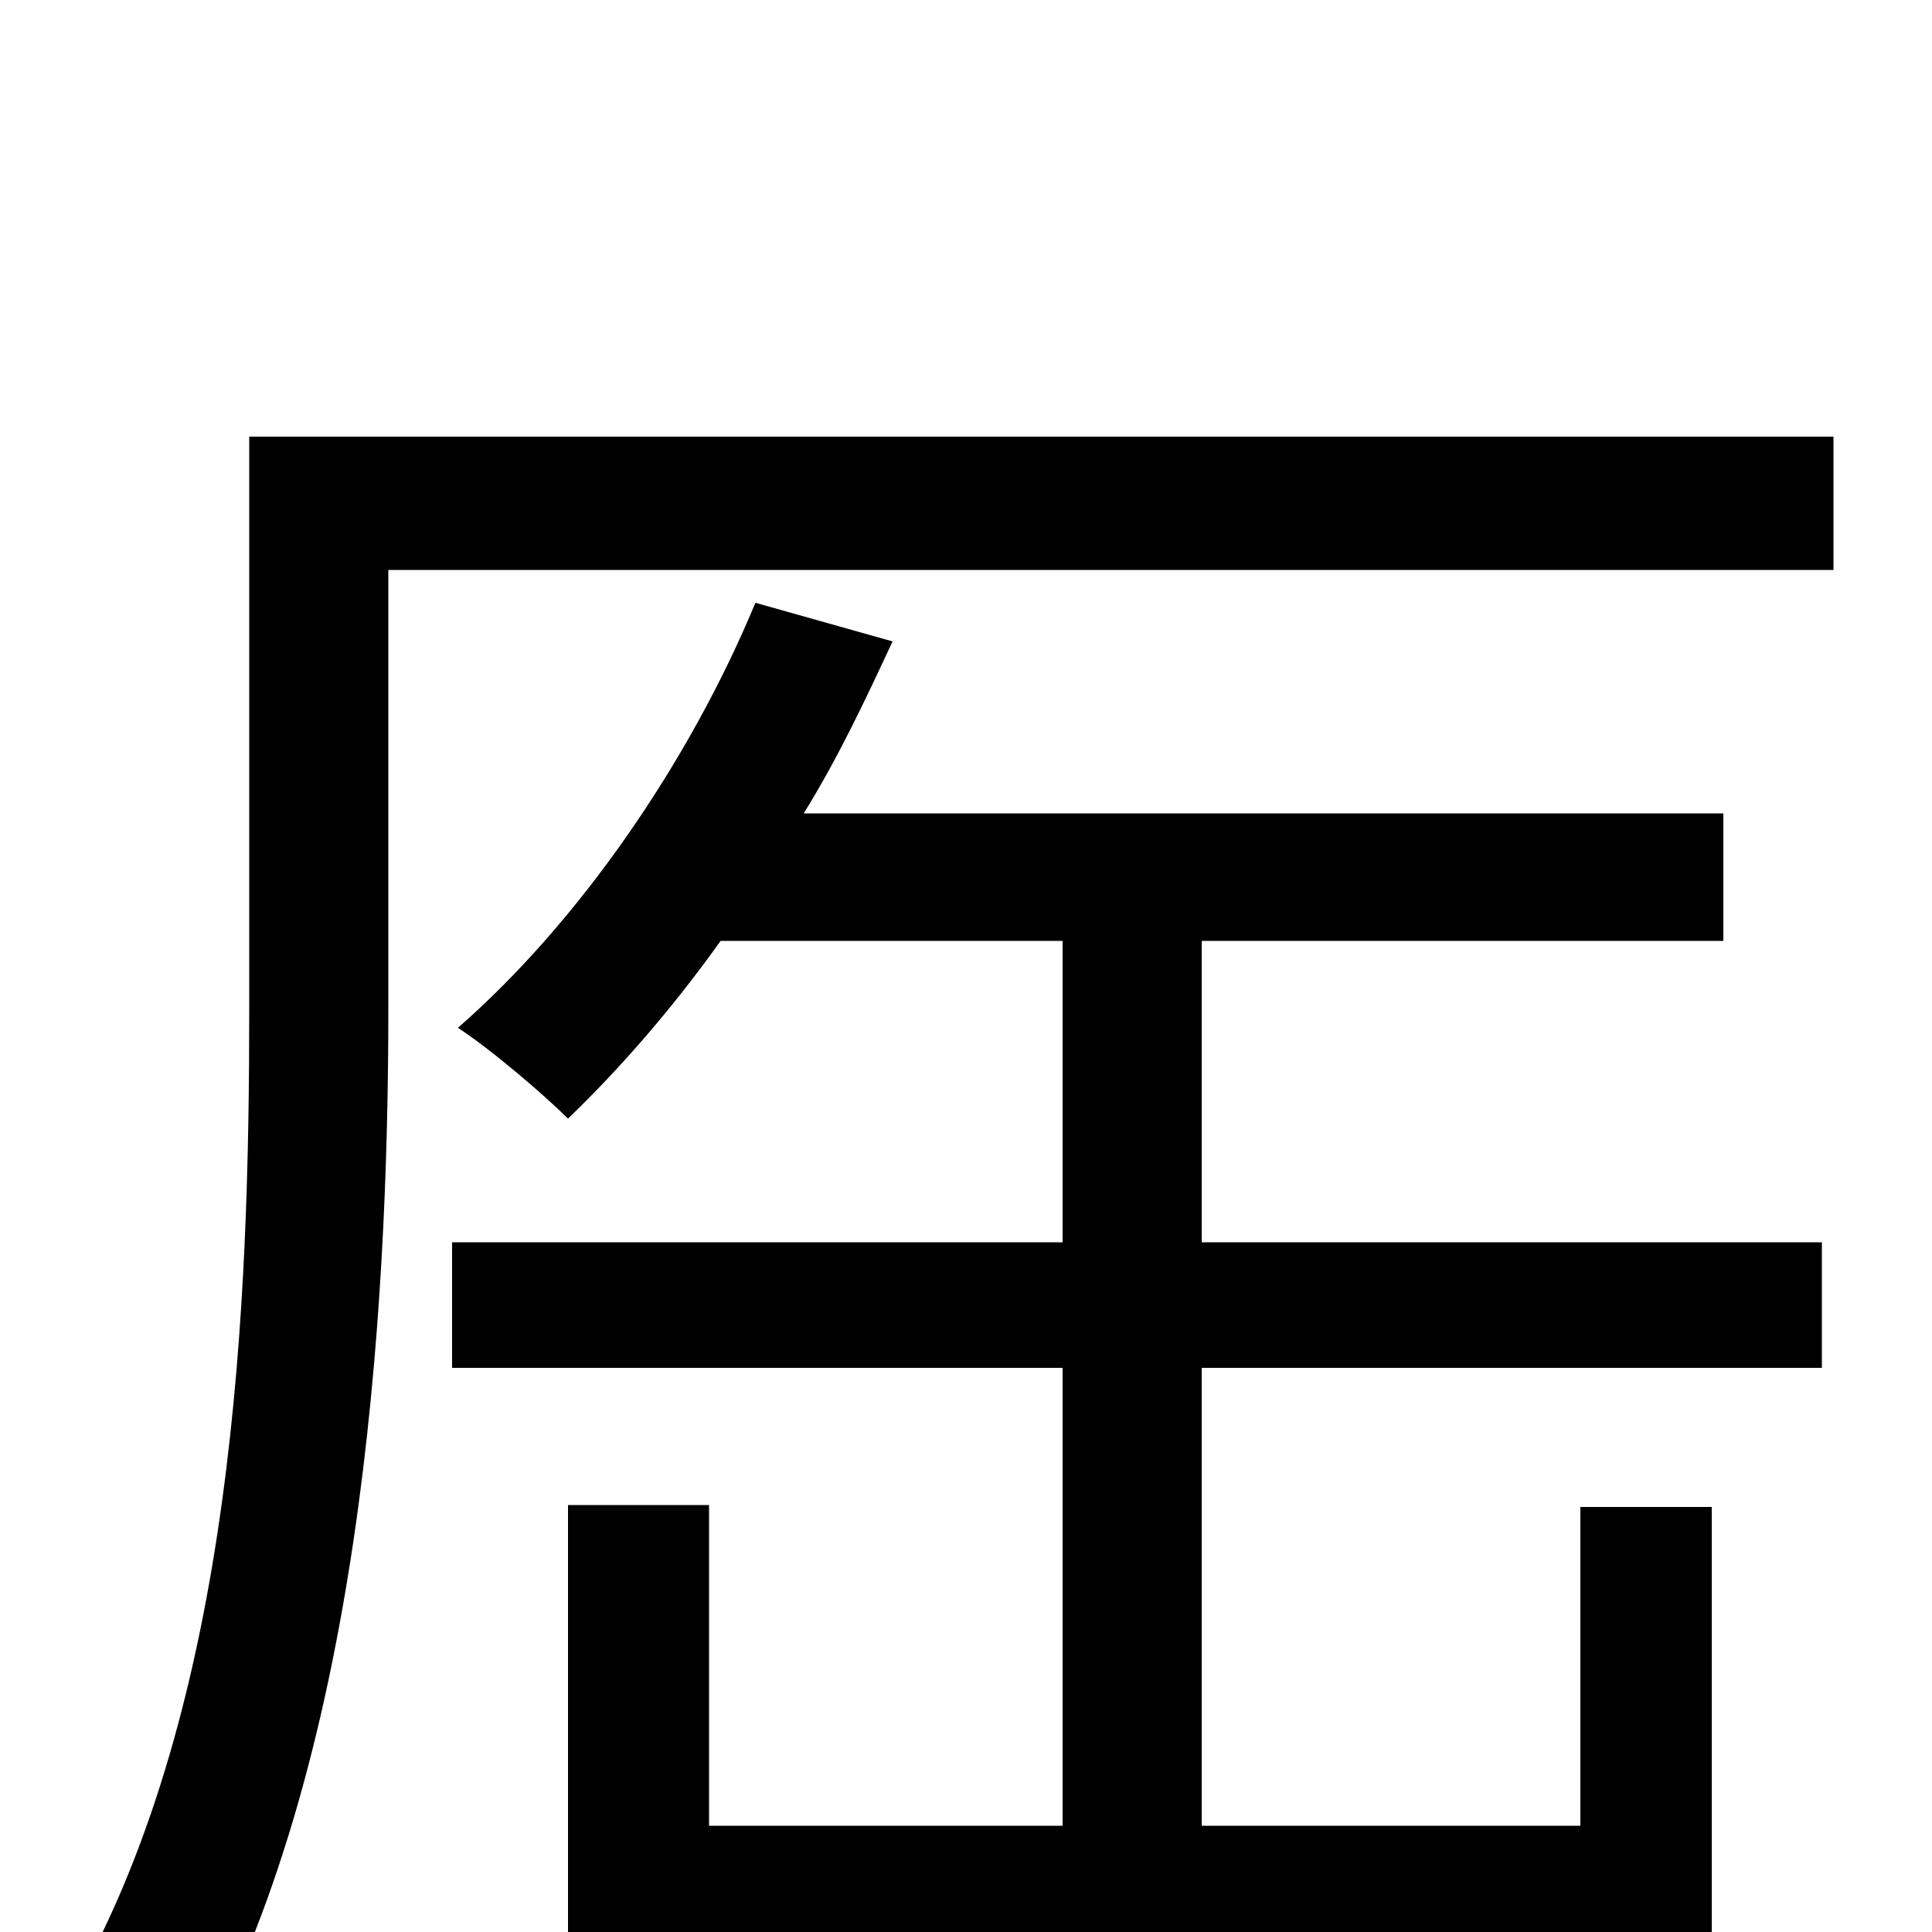 <svg xmlns="http://www.w3.org/2000/svg" viewBox="0 -1000 1000 1000">
	<path fill="#000000" d="M622 -513H892V-579H416C434 -608 448 -638 462 -668L391 -688C357 -606 300 -523 237 -468C254 -457 282 -433 294 -421C321 -447 348 -478 373 -513H550V-357H234V-292H550V-55H367V-221H294V11H818V66H886V-220H818V-55H622V-292H943V-357H622ZM949 -774H129V-478C129 -327 122 -119 38 29C55 36 86 57 99 70C187 -86 201 -319 201 -478V-705H949Z"/>
</svg>